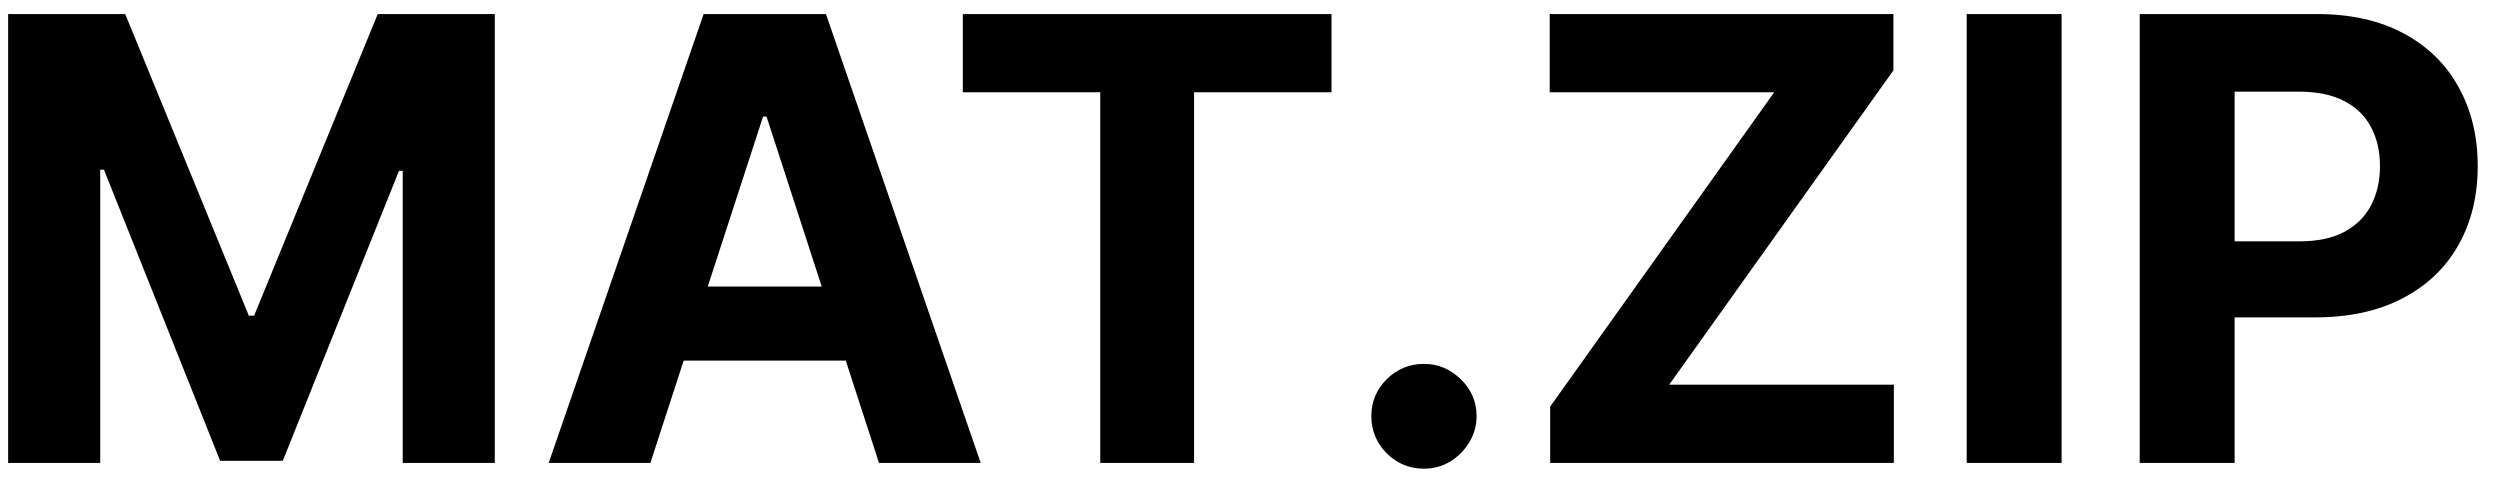 <svg width="81" height="16" viewBox="0 0 81 16" fill="none" xmlns="http://www.w3.org/2000/svg">
<path d="M0.264 0.455H4.057L8.062 10.227H8.233L12.239 0.455H16.031V15H13.048V5.533H12.928L9.163 14.929H7.132L3.368 5.497H3.247V15H0.264V0.455ZM21.072 15H17.777L22.798 0.455H26.761L31.775 15H28.48L24.836 3.778H24.723L21.072 15ZM20.866 9.283H28.65V11.683H20.866V9.283ZM31.195 2.99V0.455H43.141V2.99H38.688V15H35.648V2.99H31.195ZM46.136 15.185C45.667 15.185 45.265 15.019 44.929 14.688C44.597 14.351 44.431 13.949 44.431 13.48C44.431 13.016 44.597 12.618 44.929 12.287C45.265 11.956 45.667 11.79 46.136 11.79C46.591 11.79 46.988 11.956 47.329 12.287C47.67 12.618 47.841 13.016 47.841 13.48C47.841 13.793 47.76 14.079 47.599 14.339C47.443 14.595 47.237 14.801 46.981 14.957C46.725 15.109 46.444 15.185 46.136 15.185ZM50.225 15V13.175L57.484 2.99H50.211V0.455H61.347V2.28L54.082 12.464H61.361V15H50.225ZM66.796 0.455V15H63.721V0.455H66.796ZM69.327 15V0.455H75.065C76.169 0.455 77.108 0.665 77.885 1.087C78.662 1.503 79.253 2.083 79.66 2.827C80.072 3.565 80.278 4.418 80.278 5.384C80.278 6.349 80.07 7.202 79.653 7.94C79.237 8.679 78.633 9.254 77.842 9.666C77.056 10.078 76.105 10.284 74.987 10.284H71.329V7.82H74.49C75.082 7.82 75.57 7.718 75.953 7.514C76.341 7.306 76.63 7.019 76.82 6.655C77.014 6.286 77.111 5.862 77.111 5.384C77.111 4.901 77.014 4.479 76.82 4.119C76.63 3.755 76.341 3.473 75.953 3.274C75.565 3.071 75.072 2.969 74.476 2.969H72.402V15H69.327Z" fill="black"/>
</svg>
